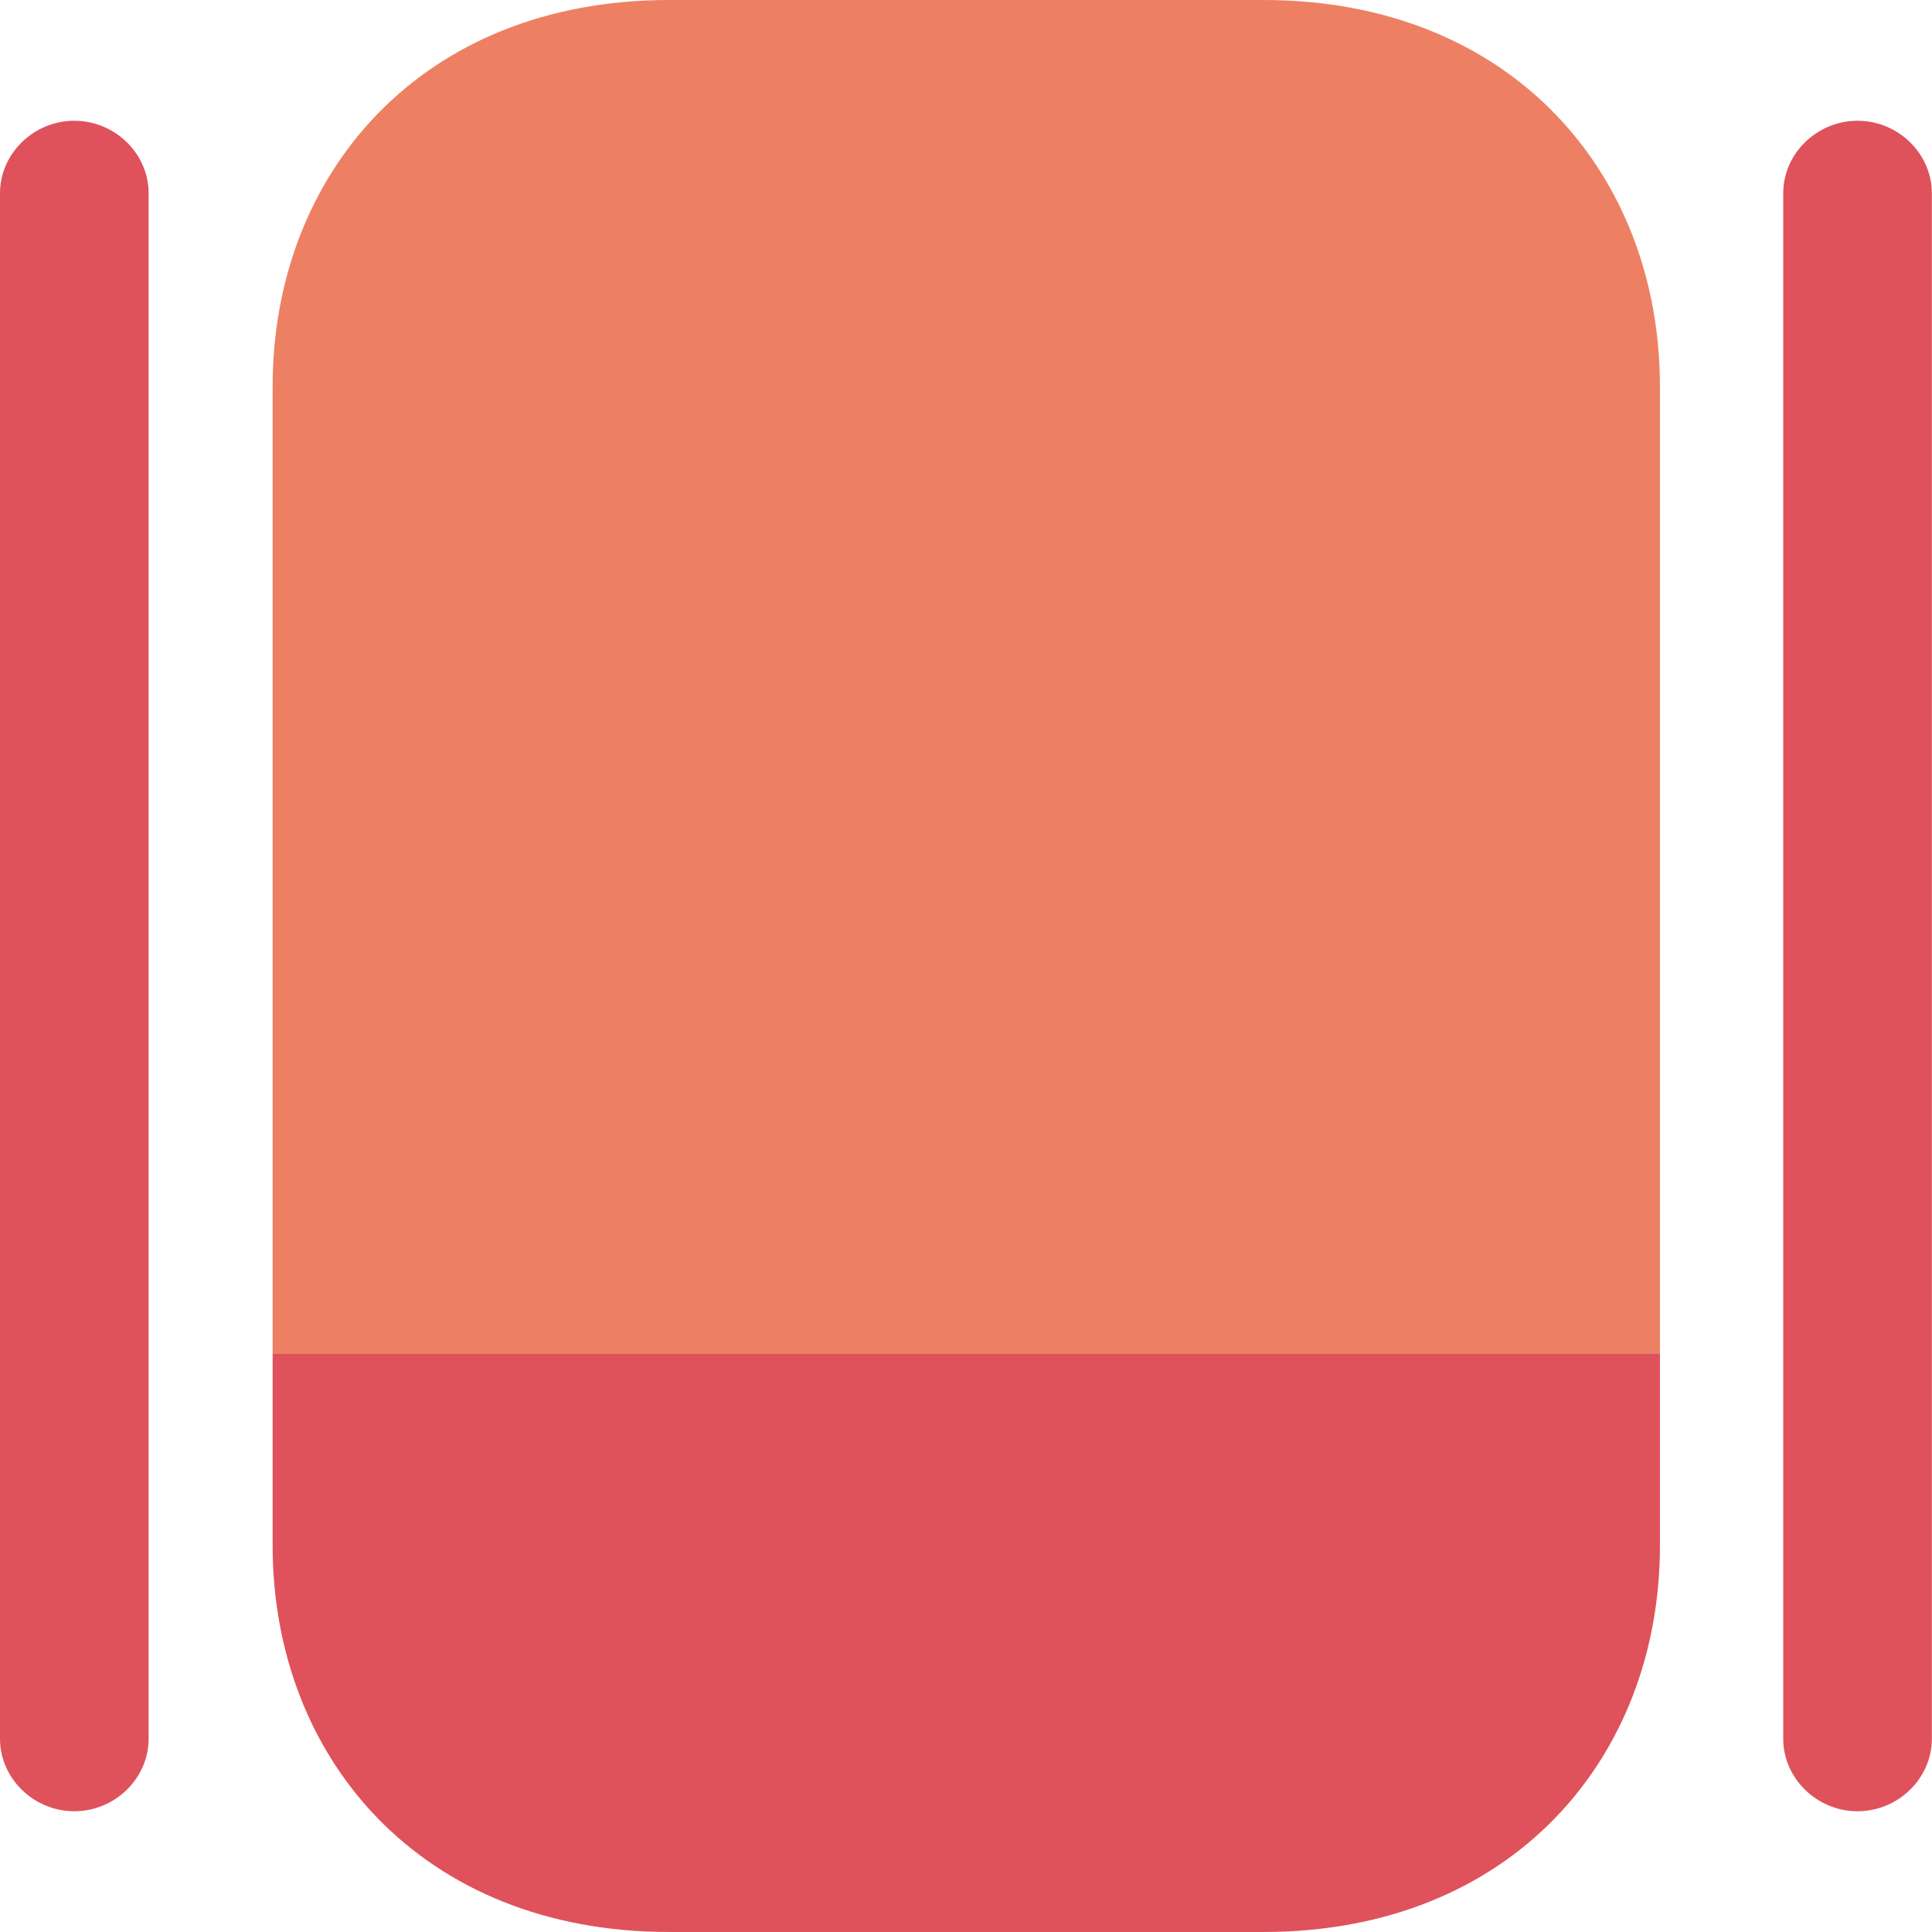 <svg xmlns="http://www.w3.org/2000/svg" width="80" height="80" viewBox="0 0 80 80" fill="none">
  <path d="M68.735 56.039V63.999C68.735 72.799 62.58 79.999 52.322 79.999H27.702C17.444 79.999 11.289 72.799 11.289 63.999V56.039H68.735Z" fill="#DF525B"/>
  <path d="M68.735 16V56.04H11.289V16C11.289 7.2 17.444 0 27.702 0H52.322C62.58 0 68.735 7.2 68.735 16Z" fill="#ED8063"/>
  <path d="M3.077 75C1.395 75 0 73.64 0 72V8C0 6.36 1.395 5 3.077 5C4.759 5 6.154 6.36 6.154 8V72C6.154 73.64 4.759 75 3.077 75Z" fill="#DF525B"/>
  <path d="M76.917 75C75.235 75 73.84 73.64 73.84 72V8C73.84 6.36 75.235 5 76.917 5C78.599 5 79.994 6.36 79.994 8V72C79.994 73.64 78.599 75 76.917 75Z" fill="#DF525B"/>
</svg>